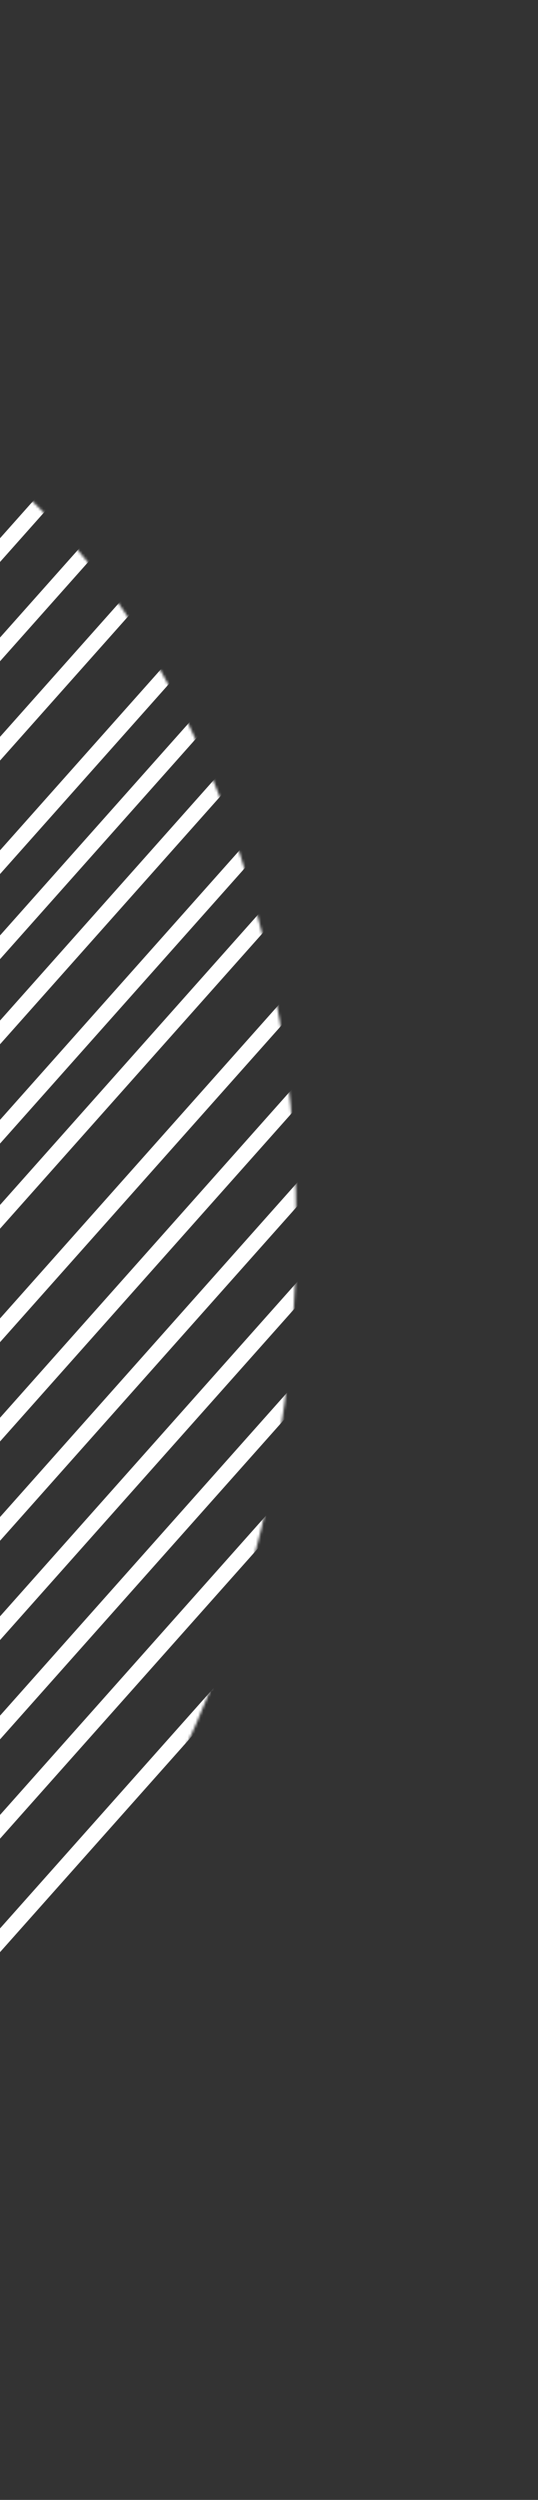 <svg width="205" height="951" viewBox="0 0 205 951" fill="none" xmlns="http://www.w3.org/2000/svg">
<rect x="0" y="0" width="205" height="951" fill="#333333" stroke="none"/>
<mask id="mask0" mask-type="alpha" maskUnits="userSpaceOnUse" x="-347" y="136" width="460" height="679">
<ellipse rx="278.037" ry="300.49" transform="matrix(0.665 -0.747 0.454 0.891 -116.873 475.5)" fill="#C4C4C4"/>
</mask>
<g mask="url(#mask0)">
<path d="M-582.162 674.483L106.413 -99.156" stroke="white" stroke-width="6"/>
<path d="M-447.07 932.832L241.504 159.194" stroke="white" stroke-width="6"/>
<path d="M-571.679 695.083L116.896 -78.555" stroke="white" stroke-width="6"/>
<path d="M-436.588 953.432L251.986 179.794" stroke="white" stroke-width="6"/>
<path d="M-557.702 722.552L130.872 -51.087" stroke="white" stroke-width="6"/>
<path d="M-422.611 980.9L265.964 207.262" stroke="white" stroke-width="6"/>
<path d="M-545.473 746.586L143.102 -27.052" stroke="white" stroke-width="6"/>
<path d="M-410.381 1004.93L278.193 231.297" stroke="white" stroke-width="6"/>
<path d="M-530.932 768.024L157.643 -5.614" stroke="white" stroke-width="6"/>
<path d="M-395.841 1026.37L292.734 252.735" stroke="white" stroke-width="6"/>
<path d="M-521.013 794.655L167.561 21.017" stroke="white" stroke-width="6"/>
<path d="M-385.922 1053L302.653 279.365" stroke="white" stroke-width="6"/>
<path d="M-506.472 816.093L182.102 42.455" stroke="white" stroke-width="6"/>
<path d="M-371.38 1074.44L317.194 300.803" stroke="white" stroke-width="6"/>
<path d="M-496.553 842.724L192.021 69.085" stroke="white" stroke-width="6"/>
<path d="M-361.462 1101.07L327.112 327.434" stroke="white" stroke-width="6"/>
<path d="M-480.266 867.596L208.309 93.958" stroke="white" stroke-width="6"/>
<path d="M-345.174 1125.94L343.401 352.306" stroke="white" stroke-width="6"/>
<path d="M-592.08 647.853L94.184 -123.189" stroke="white" stroke-width="6"/>
<path d="M-456.99 906.201L229.274 135.159" stroke="white" stroke-width="6"/>
<path d="M-602.563 627.251L83.701 -143.791" stroke="white" stroke-width="6"/>
<path d="M-467.472 885.6L218.792 114.558" stroke="white" stroke-width="6"/>
</g>
</svg>
